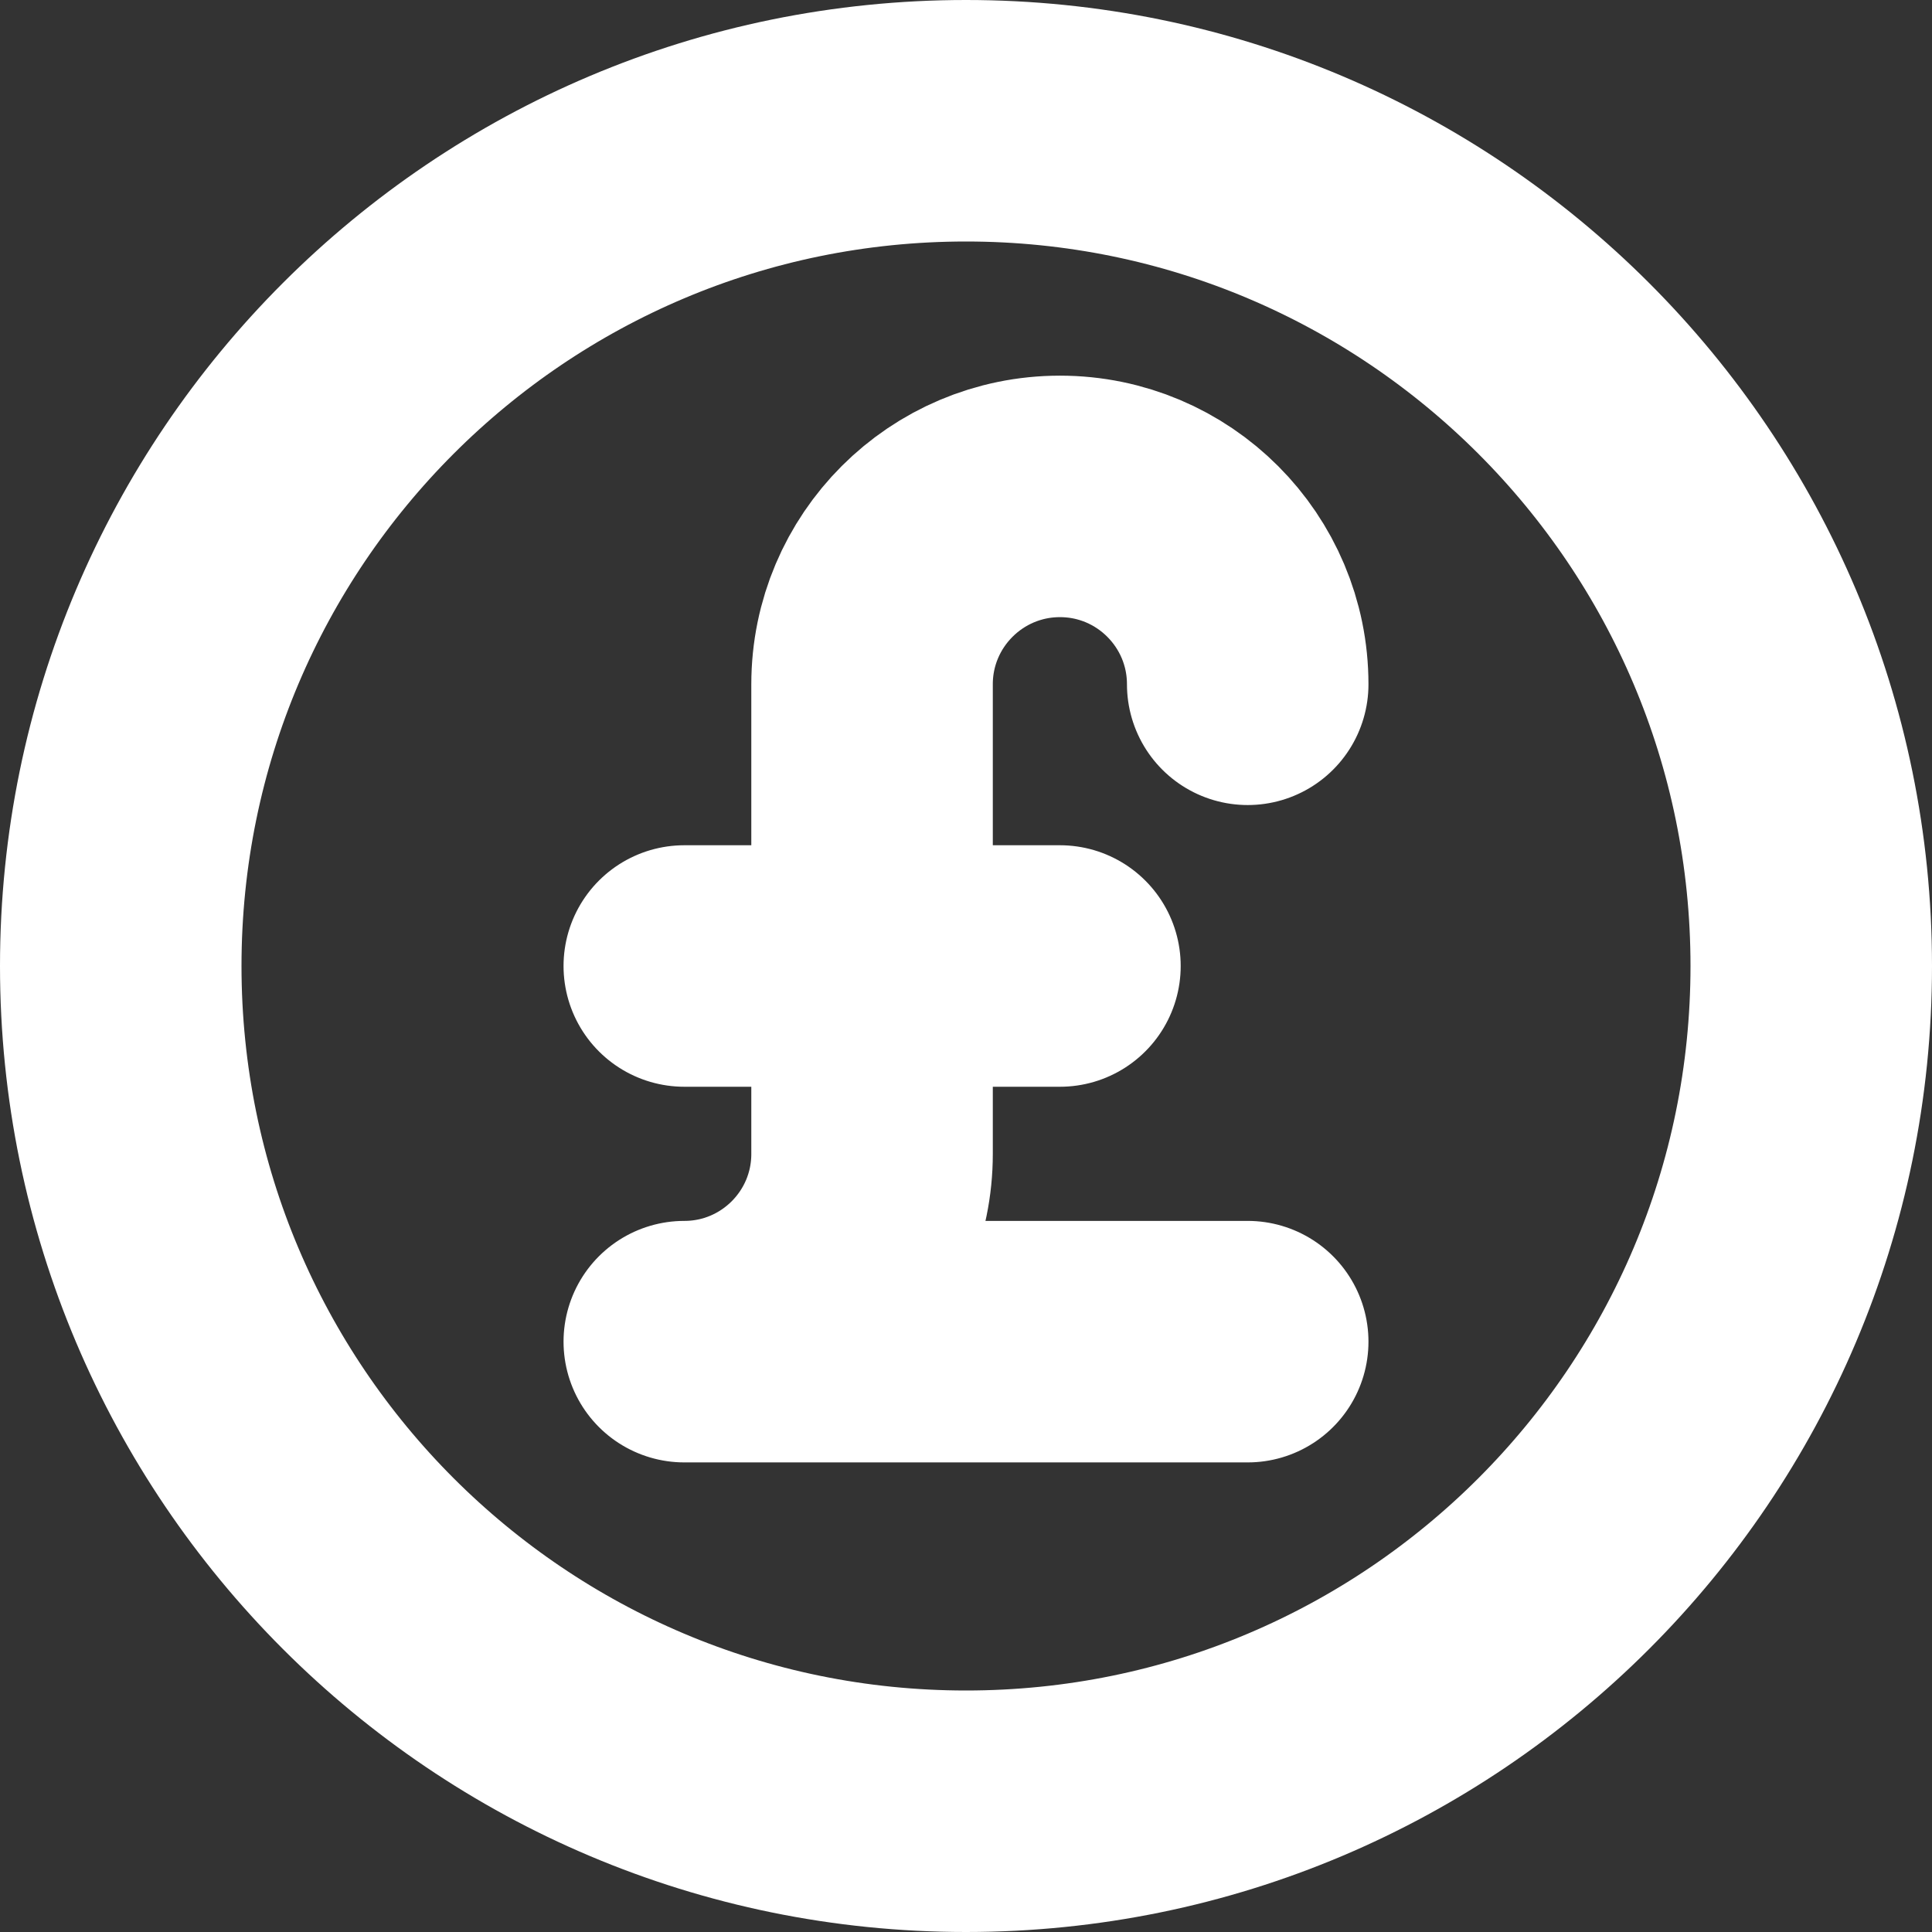 <svg width="16" height="16" viewBox="0 0 16 16" fill="none" xmlns="http://www.w3.org/2000/svg">
<rect x="0" y="0" width="16" height="16" fill="#333333" stroke="none"/>
<path d="M10.333 5.667C10.333 4.808 9.637 4.111 8.778 4.111C7.919 4.111 7.222 4.808 7.222 5.667V9.556C7.222 10.415 6.526 11.111 5.667 11.111H10.333M5.667 8H8.778M15 8C15 11.866 11.866 15 8 15C4.134 15 1 11.866 1 8C1 4.134 4.134 1 8 1C11.866 1 15 4.134 15 8Z" stroke="#fff" stroke-width="2" stroke-linecap="round" stroke-linejoin="round"/>
</svg>
